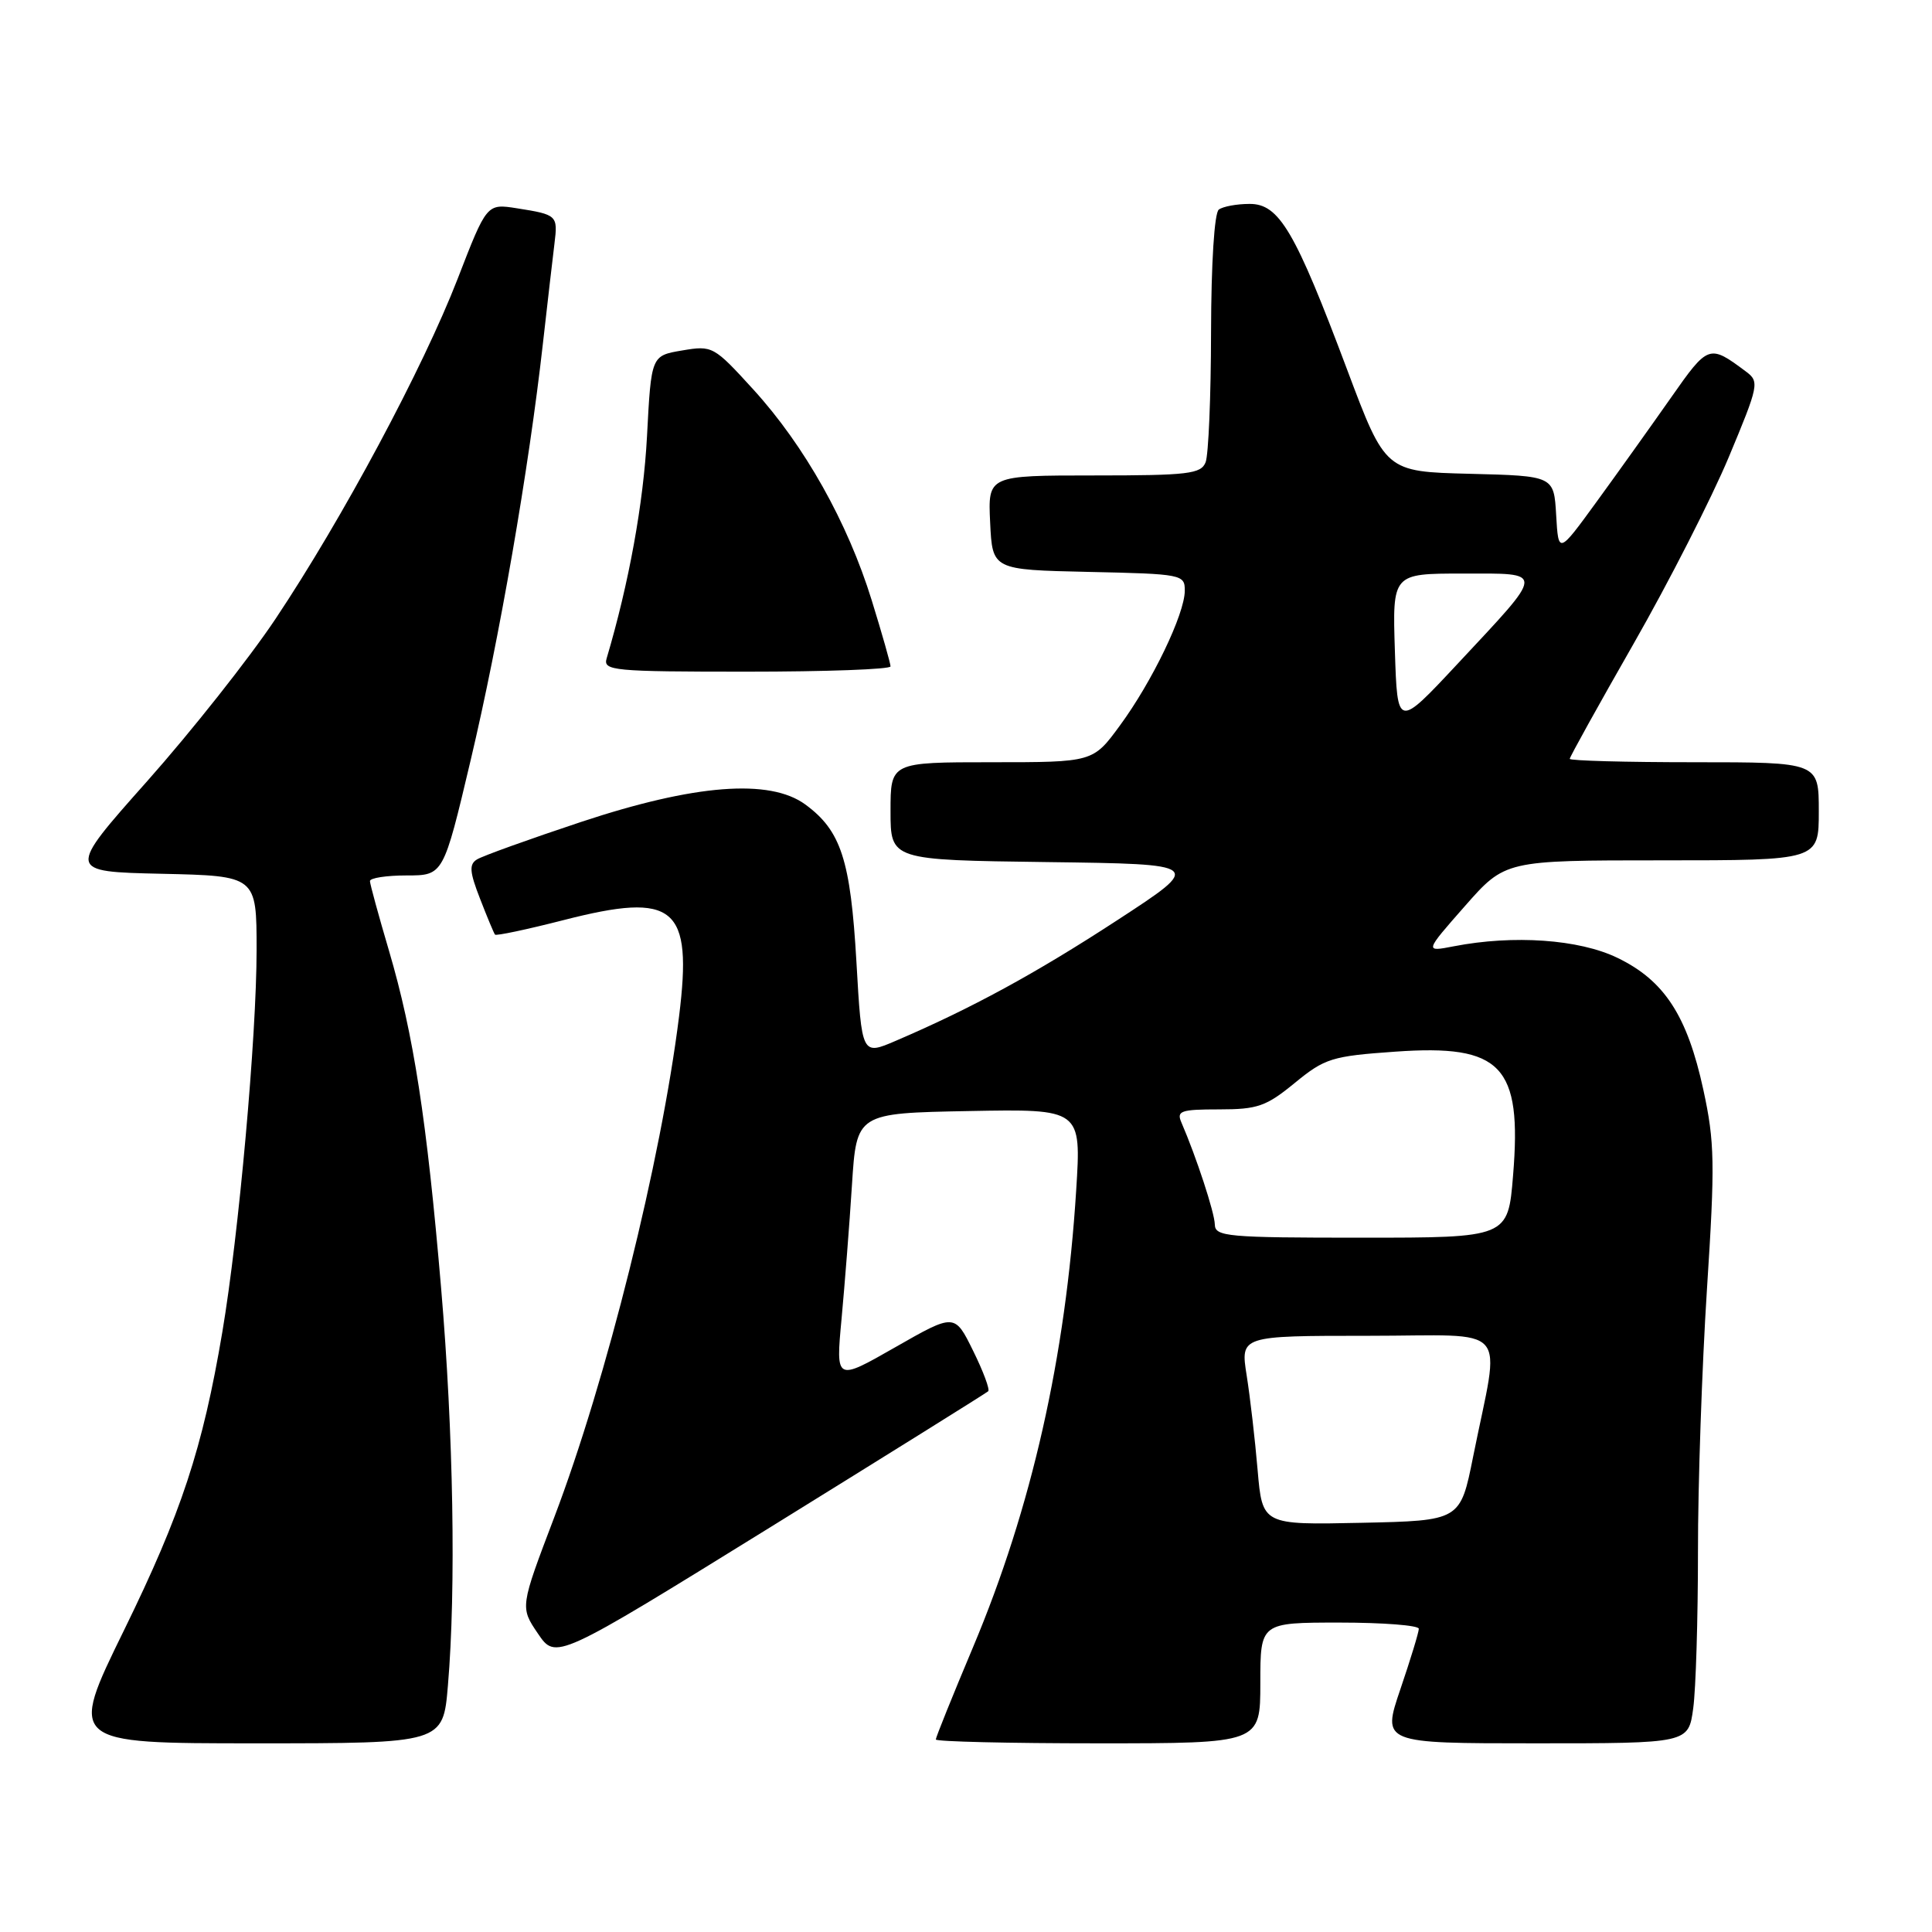 <?xml version="1.0" encoding="UTF-8" standalone="no"?>
<!DOCTYPE svg PUBLIC "-//W3C//DTD SVG 1.1//EN" "http://www.w3.org/Graphics/SVG/1.1/DTD/svg11.dtd" >
<svg xmlns="http://www.w3.org/2000/svg" xmlns:xlink="http://www.w3.org/1999/xlink" version="1.1" viewBox="0 0 256 256">
 <g >
 <path fill="currentColor"
d=" M 59.35 223.35 C 60.44 210.54 60.08 189.81 58.45 170.68 C 56.55 148.33 54.80 137.05 51.55 126.00 C 50.17 121.33 49.03 117.16 49.02 116.75 C 49.01 116.34 51.19 116.00 53.88 116.00 C 58.75 116.00 58.75 116.00 62.36 100.75 C 66.17 84.68 70.06 62.24 71.94 45.50 C 72.56 40.00 73.25 34.05 73.47 32.27 C 73.93 28.54 73.83 28.44 68.50 27.60 C 64.50 26.97 64.50 26.97 60.63 36.97 C 56.04 48.80 45.37 68.73 36.51 82.00 C 33.03 87.22 25.37 96.90 19.51 103.50 C 8.84 115.50 8.84 115.50 21.42 115.78 C 34.00 116.06 34.00 116.06 34.00 125.87 C 34.00 137.33 31.64 163.61 29.46 176.50 C 26.85 191.95 24.03 200.50 16.44 216.00 C 9.09 231.00 9.09 231.00 33.90 231.00 C 58.71 231.00 58.71 231.00 59.35 223.35 Z  M 167.00 223.00 C 167.00 215.00 167.00 215.00 177.50 215.00 C 183.28 215.00 188.00 215.37 188.00 215.82 C 188.00 216.28 186.90 219.88 185.56 223.82 C 183.12 231.00 183.12 231.00 203.42 231.00 C 223.73 231.00 223.73 231.00 224.36 226.36 C 224.71 223.81 224.99 214.47 224.99 205.61 C 224.98 196.75 225.52 181.10 226.18 170.83 C 227.26 154.14 227.21 151.34 225.70 144.39 C 223.57 134.59 220.54 129.92 214.32 126.92 C 209.25 124.46 200.56 123.85 192.63 125.39 C 188.76 126.14 188.76 126.14 194.10 120.07 C 199.44 114.00 199.44 114.00 220.22 114.00 C 241.00 114.00 241.00 114.00 241.00 107.50 C 241.00 101.00 241.00 101.00 224.50 101.00 C 215.43 101.00 208.00 100.80 208.00 100.55 C 208.00 100.30 211.81 93.43 216.47 85.28 C 221.13 77.13 226.80 66.00 229.08 60.55 C 233.05 51.04 233.15 50.58 231.36 49.24 C 226.47 45.59 226.36 45.63 221.38 52.74 C 218.77 56.46 214.36 62.64 211.57 66.47 C 206.50 73.44 206.50 73.44 206.20 68.25 C 205.90 63.06 205.90 63.06 194.74 62.78 C 183.58 62.50 183.58 62.50 178.51 49.00 C 171.59 30.56 169.49 27.00 165.57 27.02 C 163.88 27.02 162.05 27.36 161.50 27.77 C 160.91 28.20 160.49 34.86 160.47 44.00 C 160.46 52.53 160.13 60.29 159.75 61.25 C 159.14 62.80 157.46 63.00 144.98 63.00 C 130.90 63.00 130.90 63.00 131.20 69.25 C 131.50 75.50 131.50 75.50 144.25 75.78 C 156.67 76.05 157.00 76.12 156.99 78.28 C 156.98 81.36 152.66 90.34 148.39 96.14 C 144.83 101.00 144.83 101.00 131.41 101.00 C 118.00 101.00 118.00 101.00 118.00 107.48 C 118.00 113.96 118.00 113.96 138.72 114.23 C 159.44 114.50 159.44 114.50 148.03 121.94 C 137.19 129.01 128.71 133.62 118.70 137.91 C 114.19 139.85 114.19 139.85 113.48 127.44 C 112.70 113.94 111.44 110.07 106.71 106.60 C 101.99 103.14 92.02 103.92 76.97 108.92 C 70.11 111.20 63.91 113.43 63.20 113.88 C 62.14 114.53 62.22 115.53 63.61 119.09 C 64.55 121.52 65.44 123.65 65.59 123.84 C 65.73 124.03 69.82 123.16 74.67 121.92 C 89.45 118.13 91.79 120.09 89.98 134.67 C 87.60 153.80 80.36 182.87 73.43 201.08 C 68.91 212.97 68.91 212.97 71.28 216.46 C 73.65 219.95 73.65 219.95 102.08 202.36 C 117.71 192.68 130.70 184.58 130.94 184.35 C 131.19 184.13 130.29 181.71 128.94 178.98 C 126.50 174.02 126.50 174.02 118.62 178.52 C 110.74 183.02 110.74 183.02 111.51 174.76 C 111.93 170.22 112.56 162.22 112.89 157.00 C 113.50 147.50 113.50 147.50 128.39 147.22 C 143.28 146.94 143.28 146.94 142.60 157.72 C 141.21 179.82 136.70 199.79 128.94 218.24 C 126.22 224.70 124.00 230.21 124.00 230.49 C 124.00 230.77 133.68 231.00 145.50 231.00 C 167.00 231.00 167.00 231.00 167.00 223.00 Z  M 118.00 88.30 C 118.00 87.92 116.88 83.98 115.51 79.55 C 112.32 69.23 106.61 59.06 99.83 51.62 C 94.57 45.85 94.40 45.76 90.38 46.44 C 86.29 47.13 86.29 47.13 85.73 57.83 C 85.26 66.68 83.34 77.28 80.38 87.25 C 79.90 88.87 81.24 89.00 98.93 89.00 C 109.42 89.00 118.00 88.69 118.00 88.30 Z  M 166.64 194.78 C 166.30 190.78 165.65 185.14 165.19 182.25 C 164.36 177.00 164.36 177.00 181.27 177.00 C 200.51 177.00 198.80 175.03 195.20 193.00 C 193.50 201.50 193.50 201.50 180.38 201.78 C 167.27 202.06 167.27 202.06 166.64 194.78 Z  M 160.97 162.25 C 160.94 160.68 158.52 153.31 156.55 148.75 C 155.87 147.20 156.44 147.00 161.54 147.00 C 166.64 147.00 167.78 146.60 171.57 143.49 C 175.55 140.23 176.47 139.94 184.88 139.35 C 198.98 138.35 201.69 141.19 200.49 155.75 C 199.82 164.00 199.82 164.00 180.41 164.00 C 162.60 164.00 161.00 163.86 160.97 162.25 Z  M 184.83 86.25 C 184.50 76.00 184.50 76.00 193.79 76.00 C 204.82 76.00 204.85 75.41 193.10 88.00 C 185.16 96.50 185.16 96.50 184.83 86.25 Z "/>
</g>
</svg>